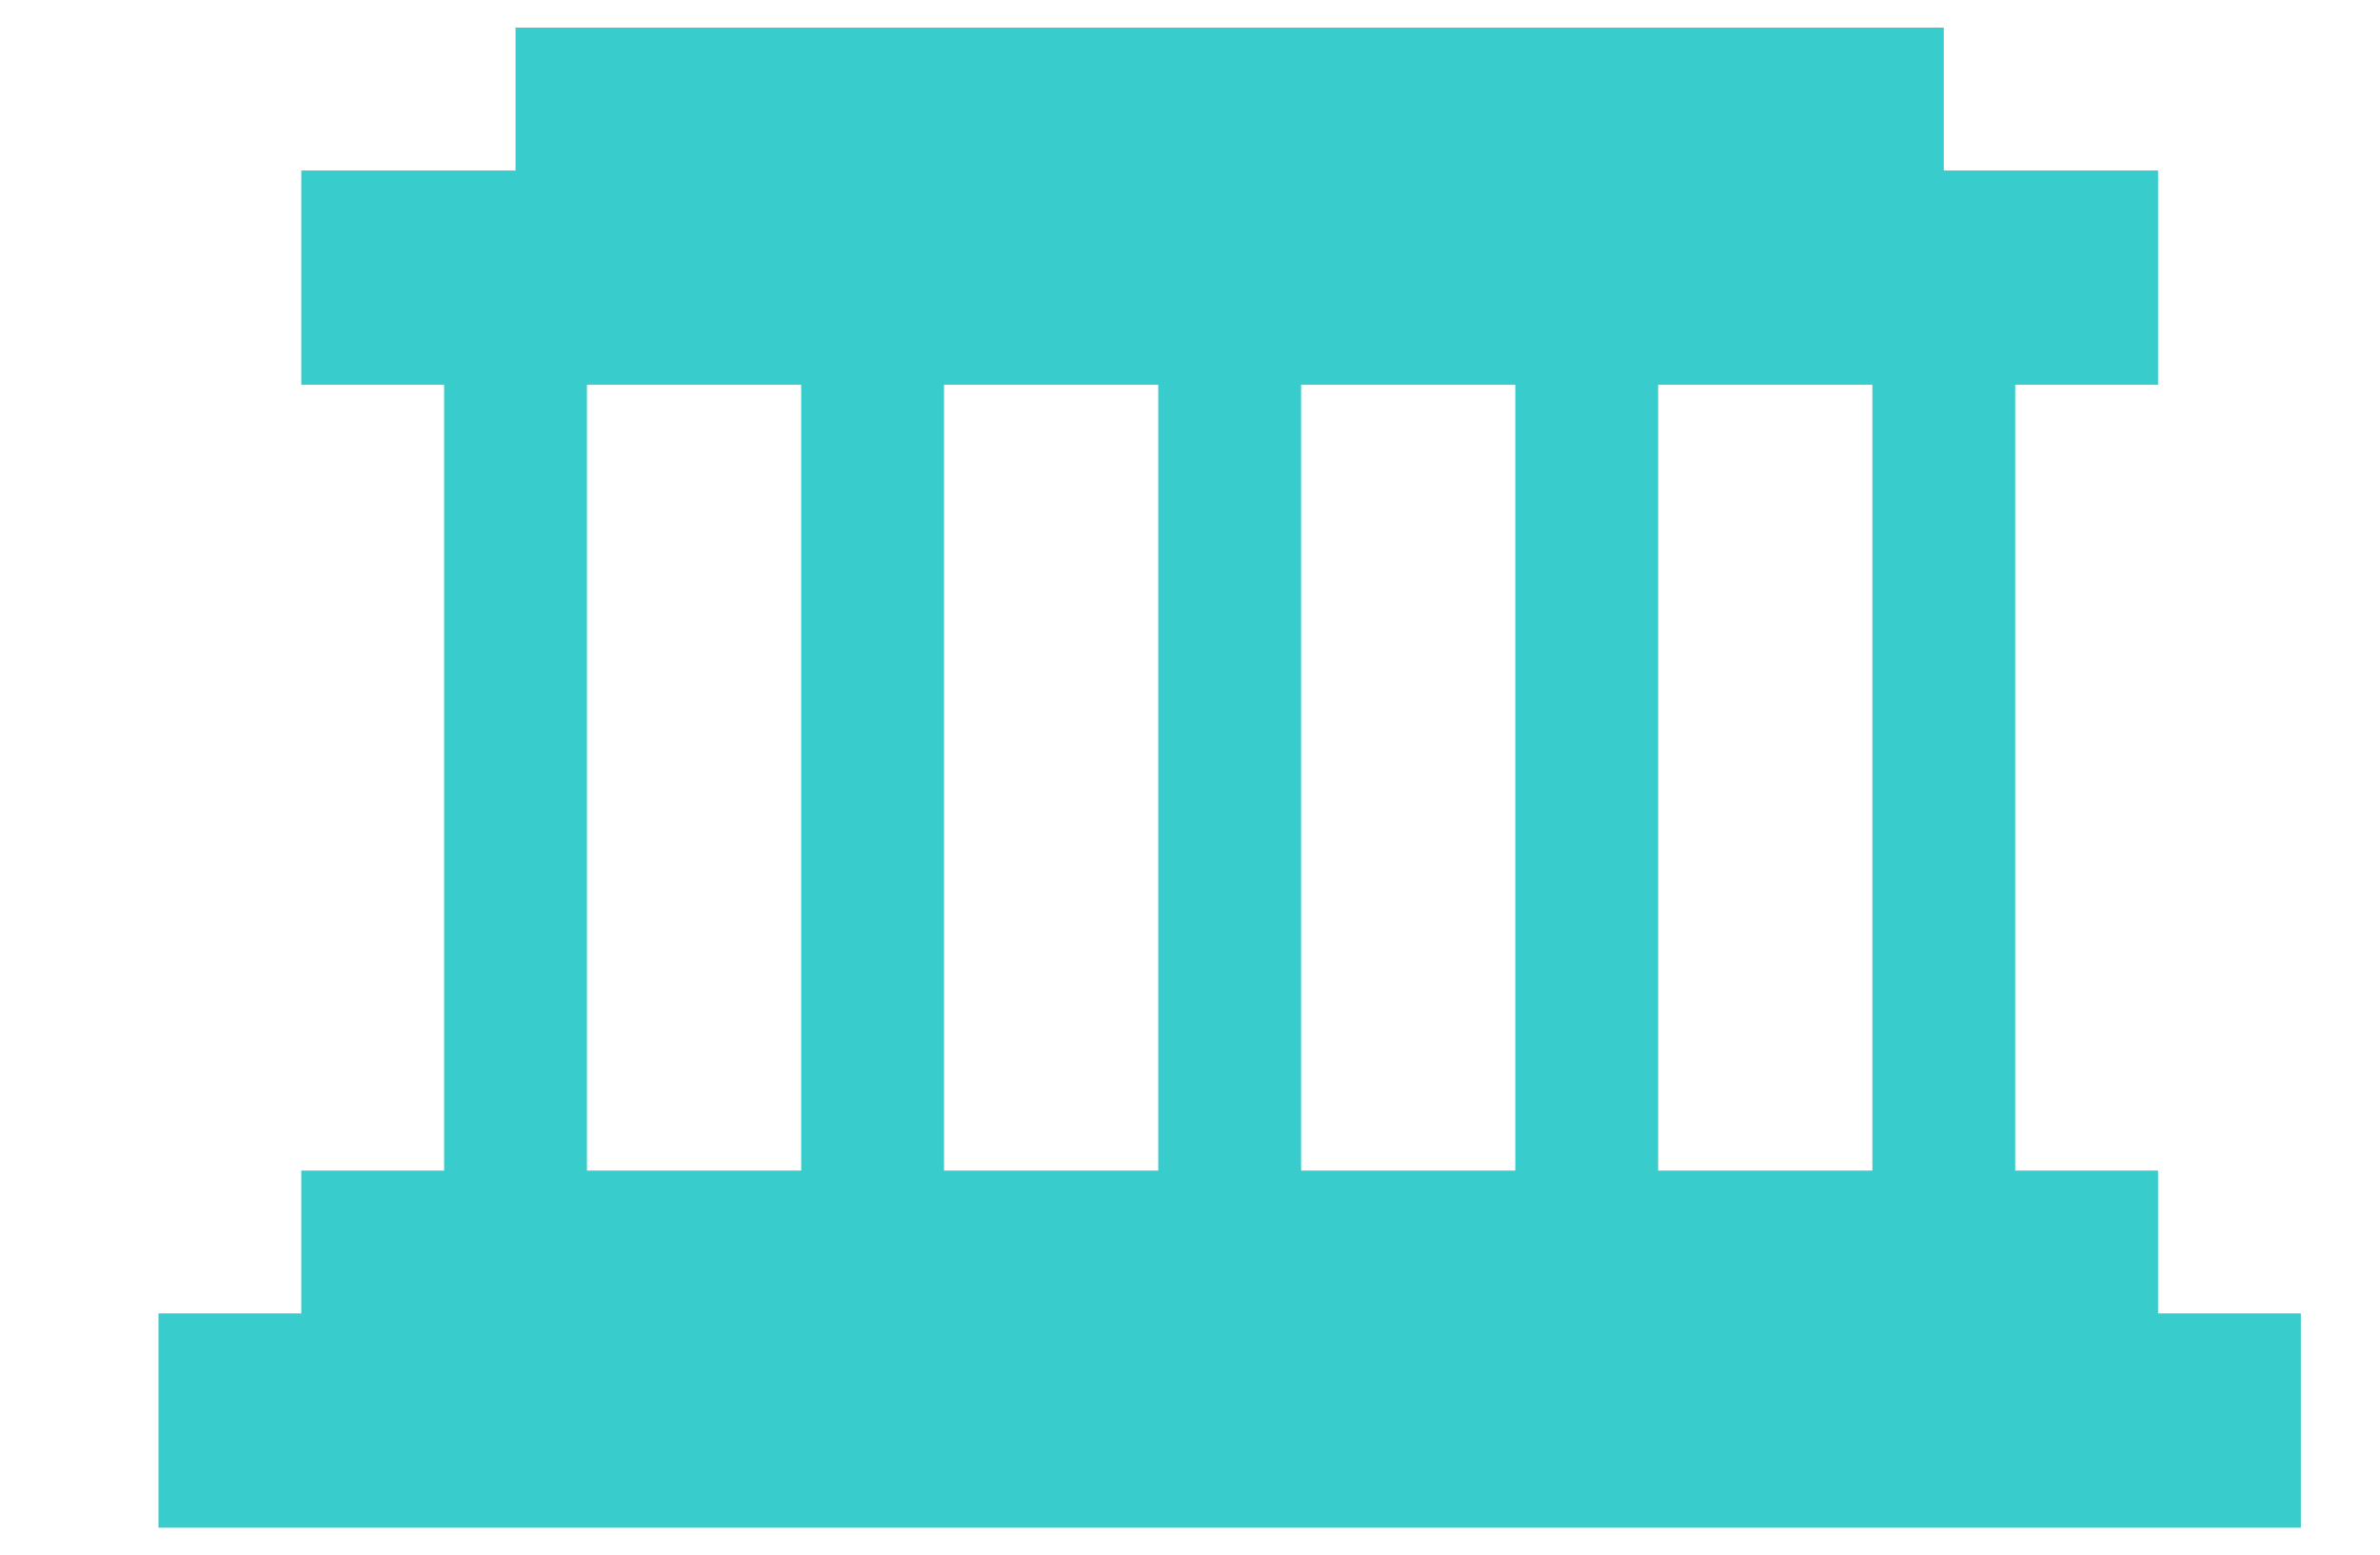 <svg xmlns="http://www.w3.org/2000/svg" width="600" height="392" viewBox="720 0 540 392">
  <path fill="#39cccc" d="M1234.042 331.024v-36.006h-36.007V96.982h36.007v-54.01h-54.01V6.967H819.968v36.007h-54.01v54.01h36.007v198.035h-36.007v36.006h-36.006v54.01h540.096v-54.01ZM891.98 295.018h-54.01V96.982h54.01Zm90.016 0h-54.01V96.982h54.01Zm90.016 0h-54.01V96.982h54.01Zm90.016 0h-54.01V96.982h54.01Z"/>
</svg>